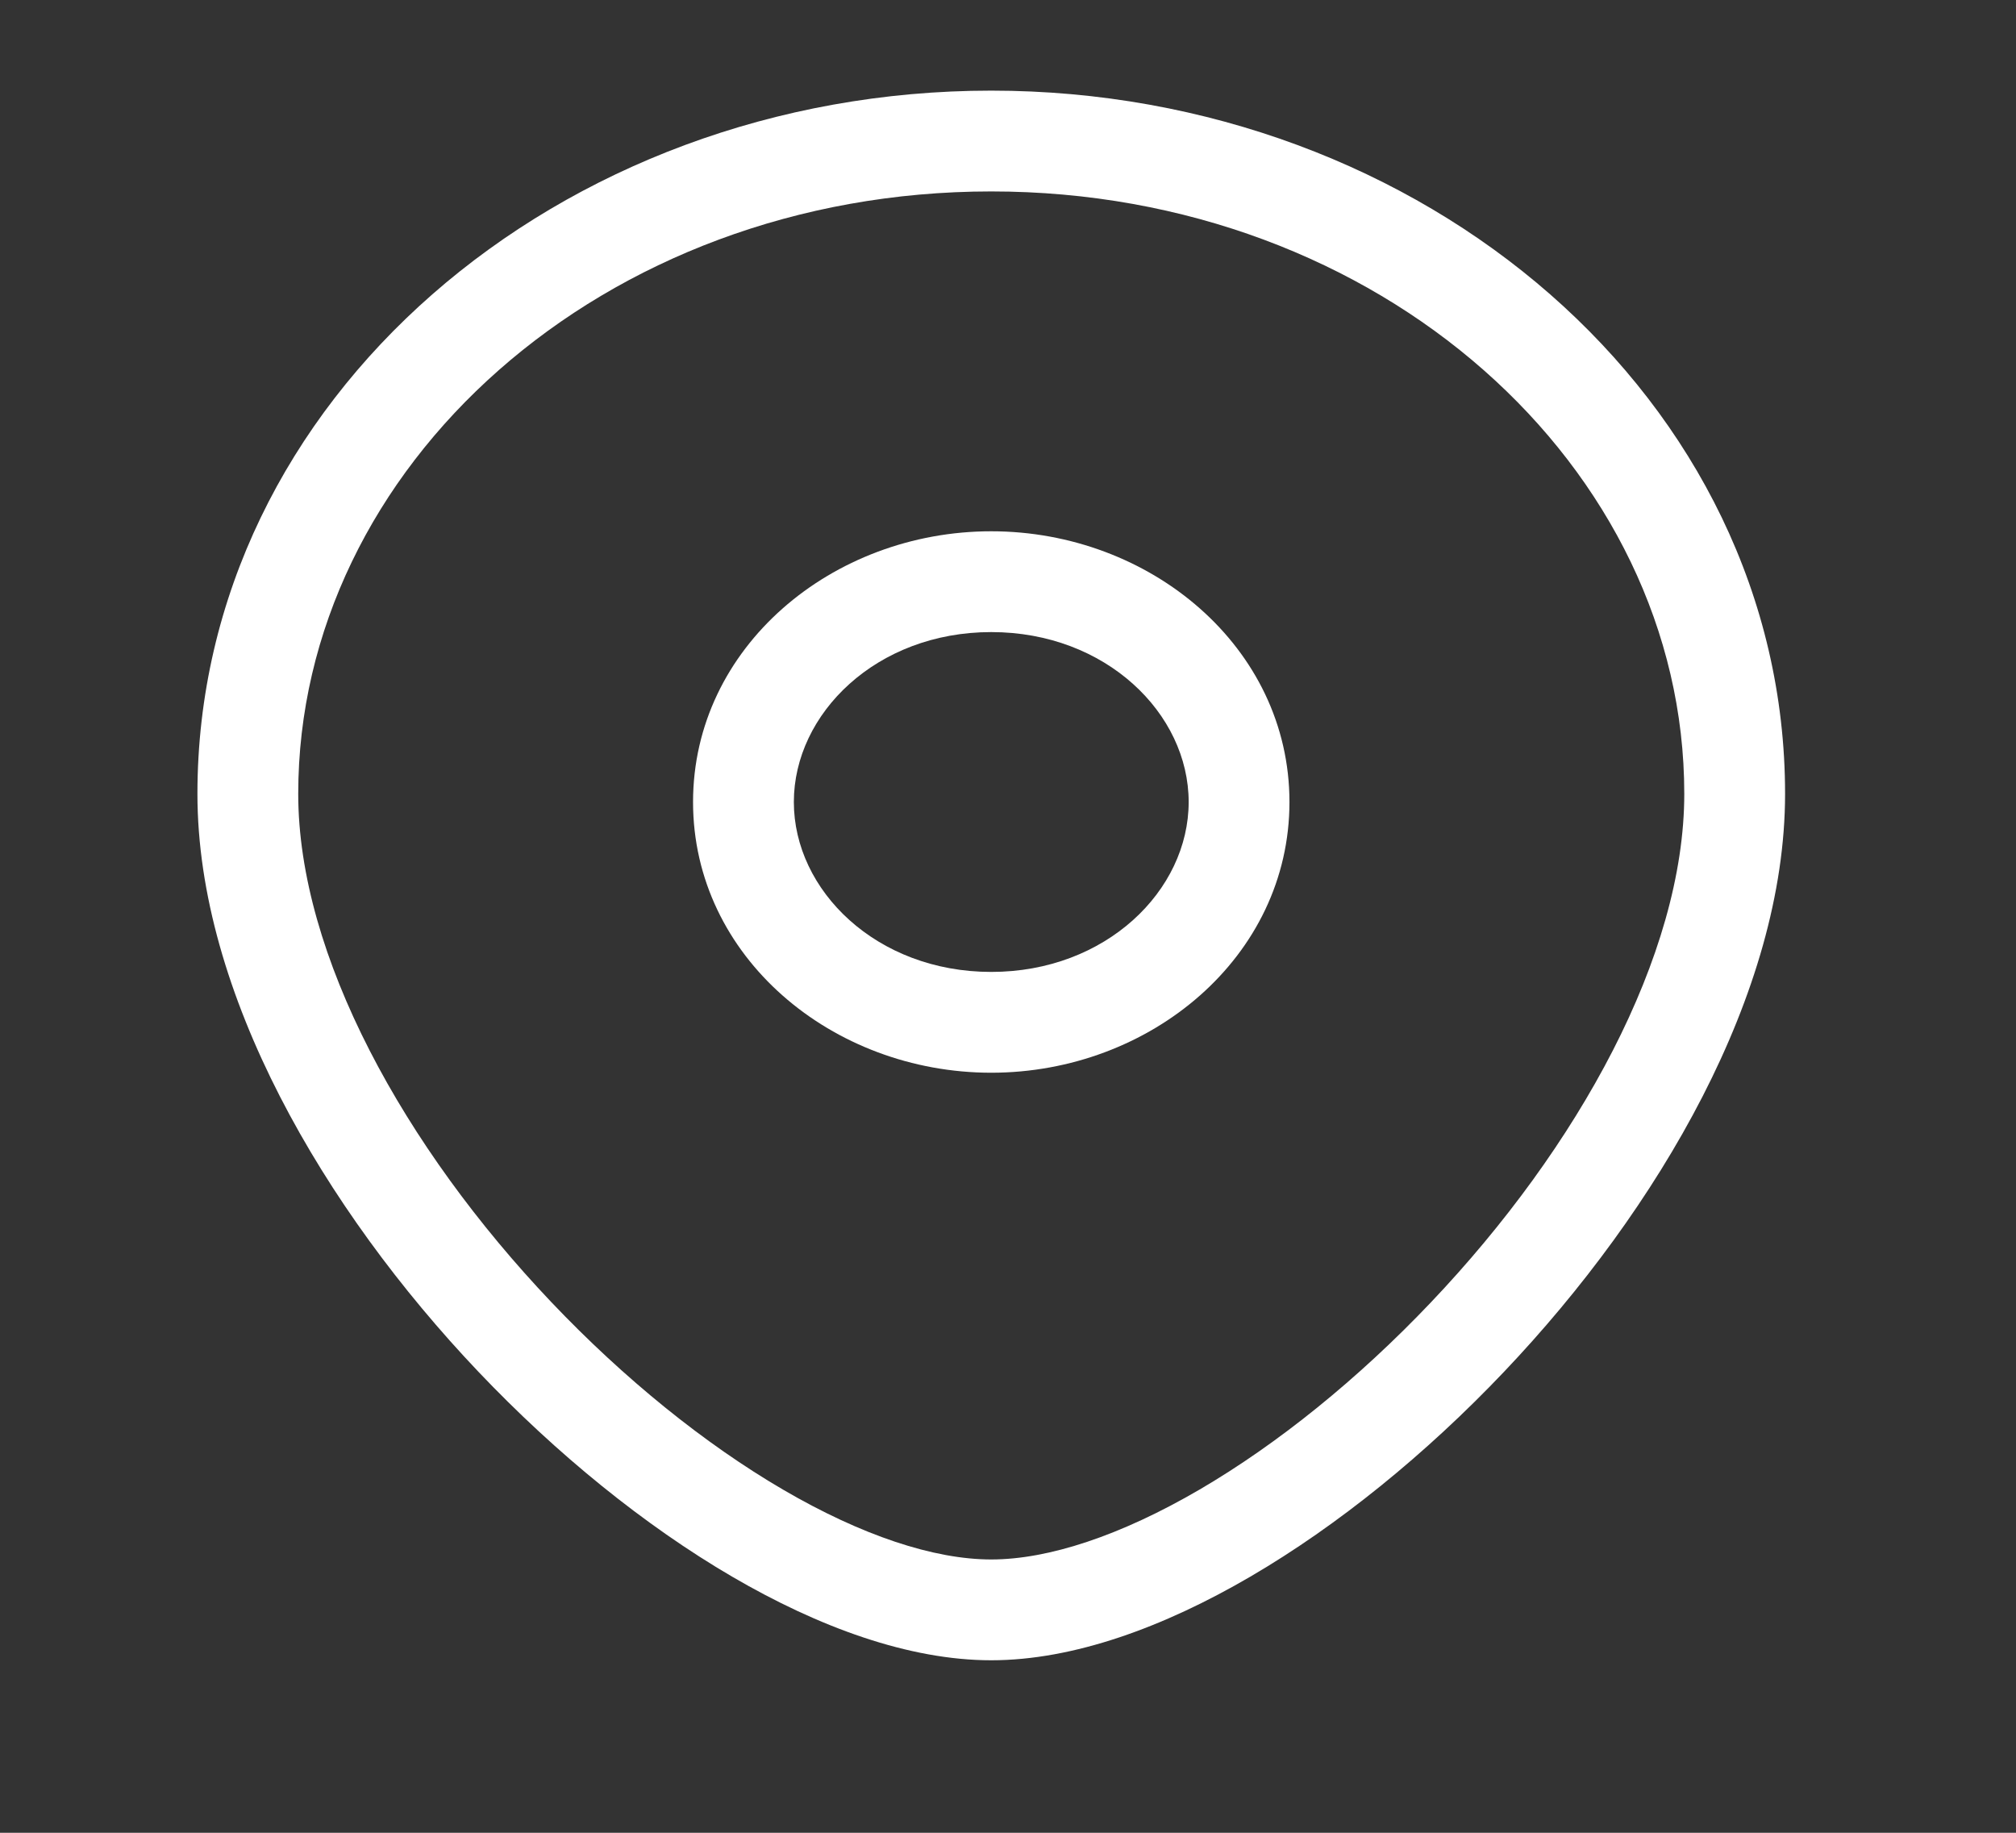 <svg width="44" height="40" viewBox="0 0 44 40" fill="none" xmlns="http://www.w3.org/2000/svg" xmlns:xlink="http://www.w3.org/1999/xlink">
<rect x="0" y="0" width="44" height="40" fill="#333333" stroke="none"/>
<path d="M25.943,17.504C25.943,19.434 24.139,21.212 21.634,21.212L21.634,23.412C25.104,23.412 28.143,20.885 28.143,17.504L25.943,17.504ZM21.634,21.212C19.129,21.212 17.326,19.434 17.326,17.504L15.126,17.504C15.126,20.885 18.165,23.412 21.634,23.412L21.634,21.212ZM17.326,17.504C17.326,15.574 19.129,13.795 21.634,13.795L21.634,11.595C18.165,11.595 15.126,14.123 15.126,17.504L17.326,17.504ZM21.634,13.795C24.139,13.795 25.943,15.574 25.943,17.504L28.143,17.504C28.143,14.123 25.104,11.595 21.634,11.595L21.634,13.795Z" fill="#FFFFFF"/>
<path d="M36.76,17.326C36.76,20.847 34.447,25.039 31.231,28.423C29.644,30.094 27.886,31.514 26.182,32.509C24.459,33.515 22.882,34.035 21.634,34.035L21.634,36.235C23.429,36.235 25.401,35.513 27.291,34.409C29.2,33.294 31.118,31.737 32.826,29.939C36.202,26.386 38.96,21.673 38.96,17.326L36.76,17.326ZM21.634,34.035C20.387,34.035 18.809,33.515 17.087,32.509C15.383,31.514 13.625,30.094 12.037,28.423C8.821,25.039 6.509,20.847 6.509,17.326L4.309,17.326C4.309,21.673 7.067,26.386 10.442,29.939C12.151,31.737 14.069,33.294 15.977,34.409C17.868,35.513 19.839,36.235 21.634,36.235L21.634,34.035ZM6.509,17.326C6.509,10.194 13.142,4.178 21.634,4.178L21.634,1.978C12.204,1.978 4.309,8.719 4.309,17.326L6.509,17.326ZM21.634,4.178C30.127,4.178 36.76,10.194 36.76,17.326L38.96,17.326C38.96,8.719 31.064,1.978 21.634,1.978L21.634,4.178Z" fill="#FFFFFF"/>
</svg>
